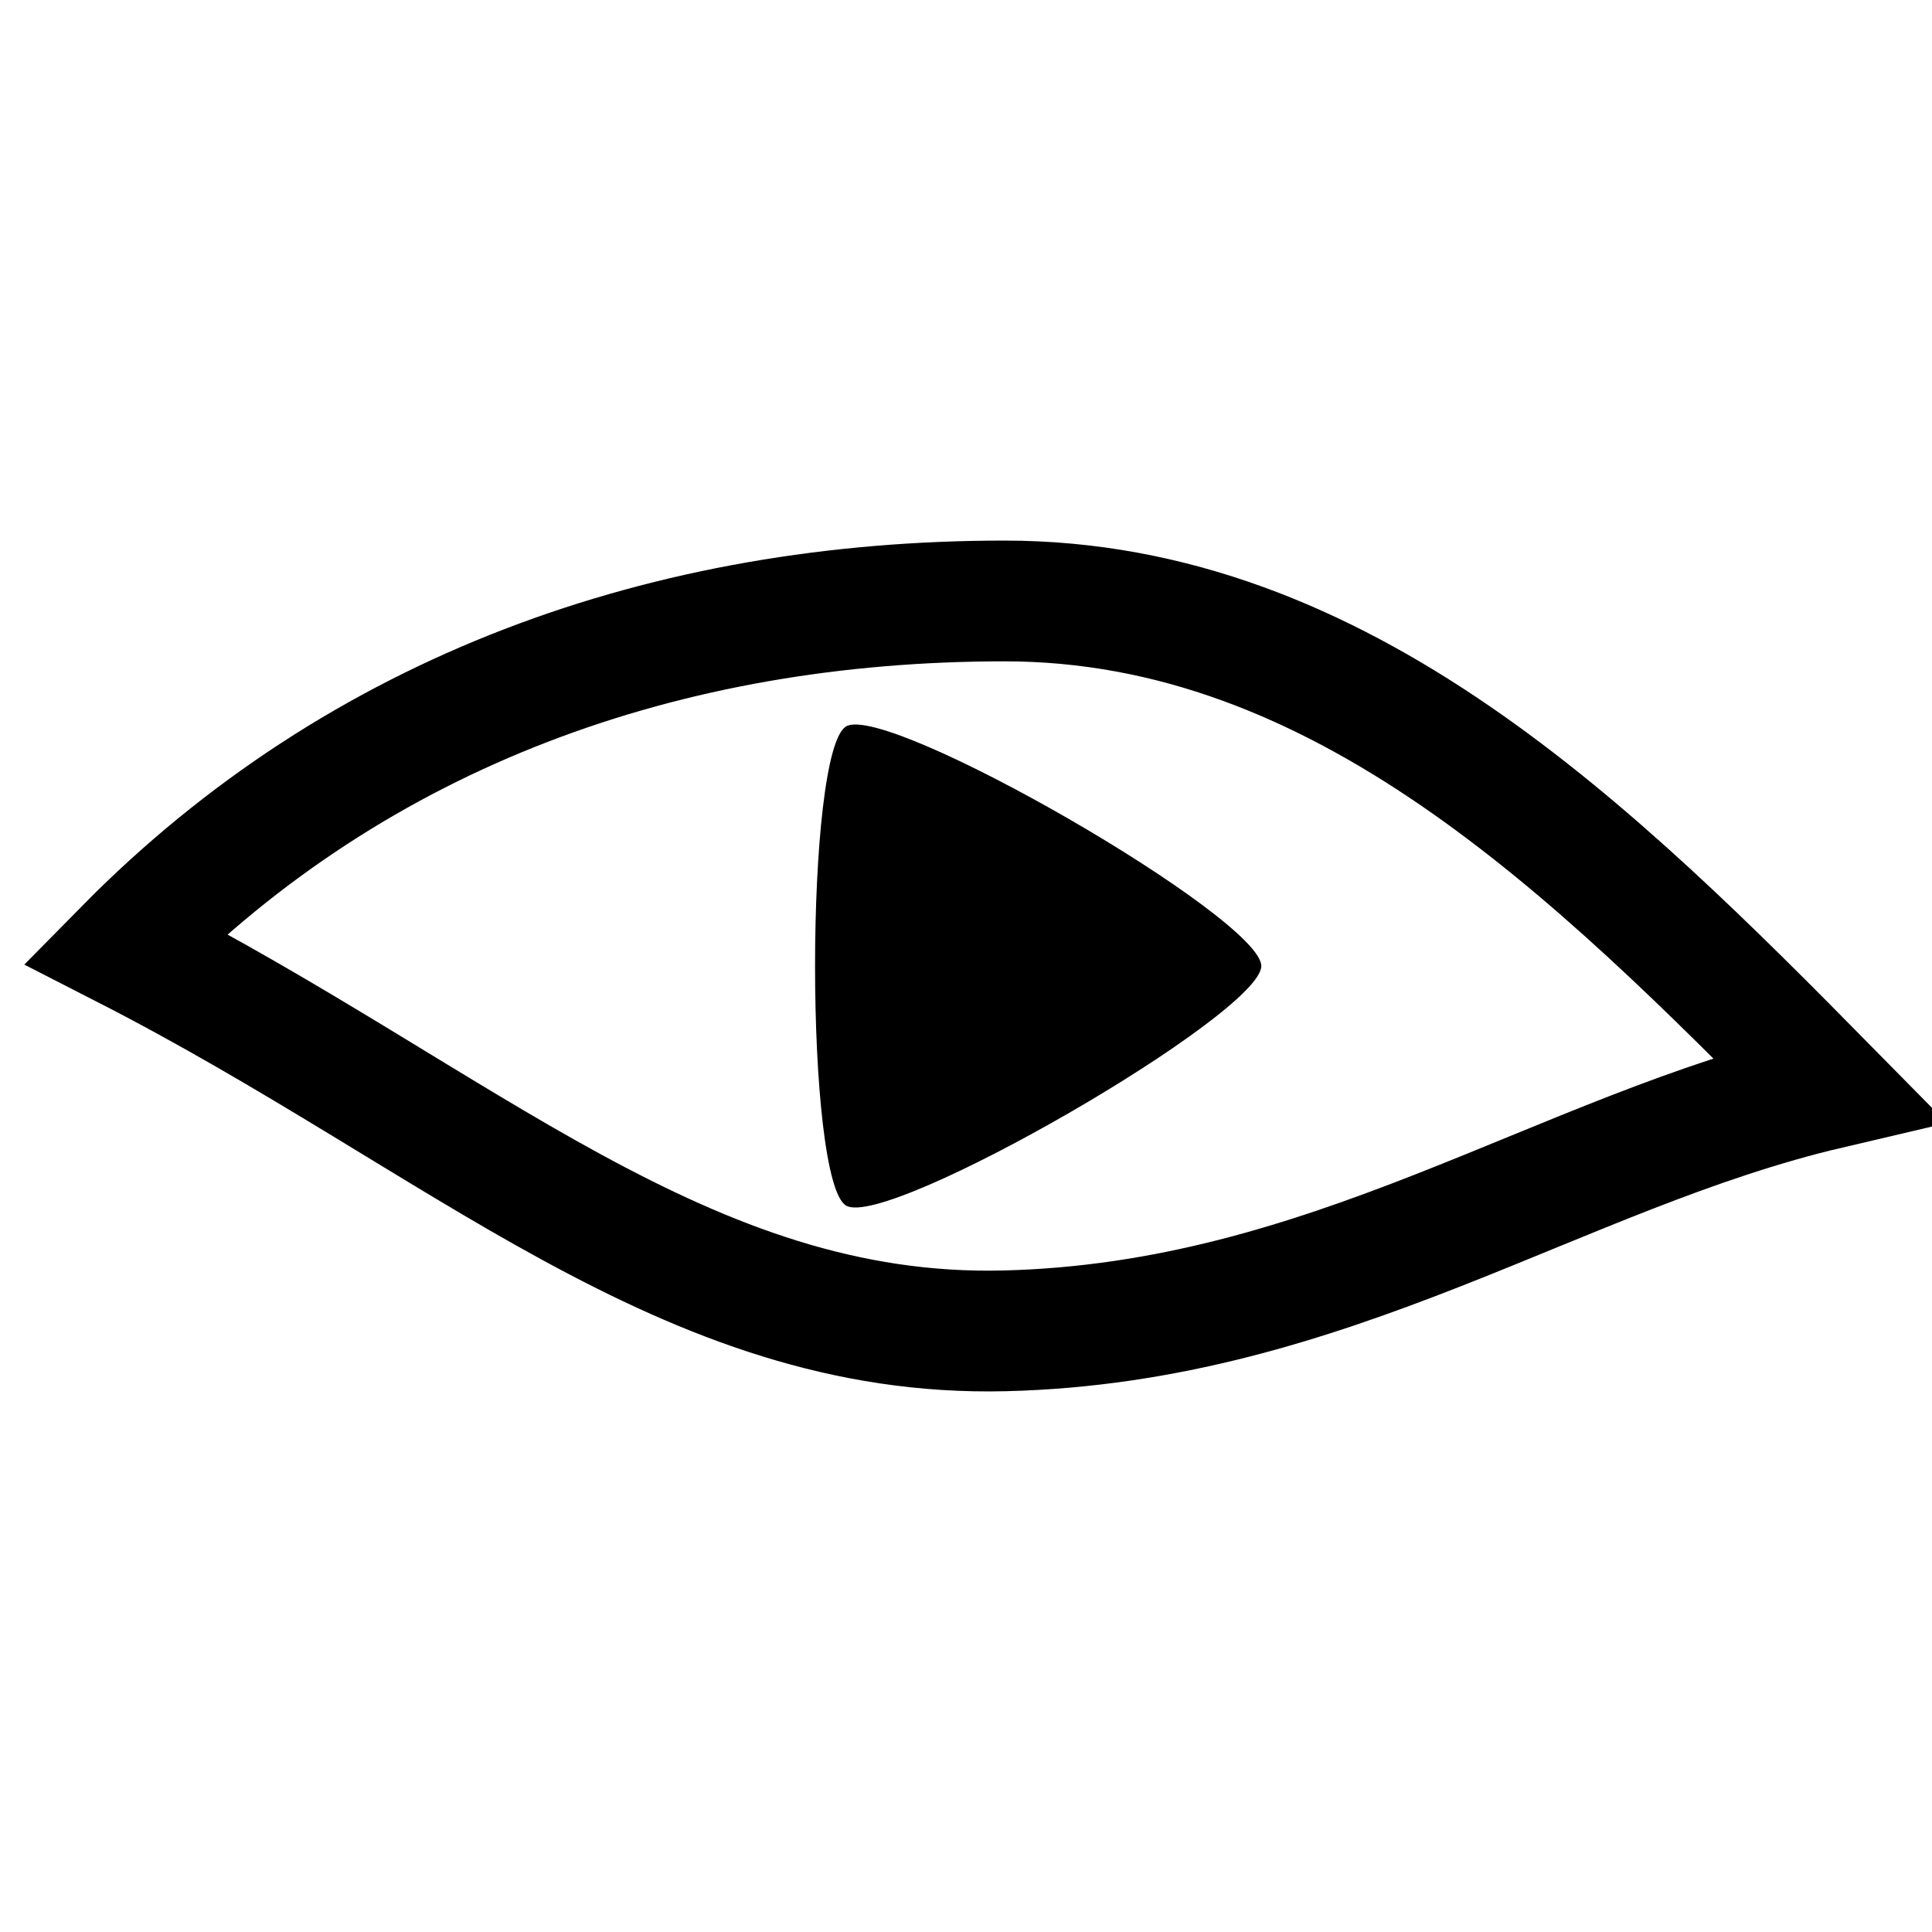 <?xml version="1.0" encoding="UTF-8" standalone="no"?>
<!-- Created with Inkscape (http://www.inkscape.org/) -->
<svg
   xmlns:dc="http://purl.org/dc/elements/1.1/"
   xmlns:cc="http://creativecommons.org/ns#"
   xmlns:rdf="http://www.w3.org/1999/02/22-rdf-syntax-ns#"
   xmlns:svg="http://www.w3.org/2000/svg"
   xmlns="http://www.w3.org/2000/svg"
   xmlns:sodipodi="http://sodipodi.sourceforge.net/DTD/sodipodi-0.dtd"
   xmlns:inkscape="http://www.inkscape.org/namespaces/inkscape"
   width="128"
   height="128"
   id="svg2"
   sodipodi:version="0.32"
   inkscape:version="0.46+devel"
   version="1.0"
   sodipodi:docname="file-video.alt.svg"
   inkscape:output_extension="org.inkscape.output.svg.inkscape">
  <defs
     id="defs4">
    <inkscape:perspective
       sodipodi:type="inkscape:persp3d"
       inkscape:vp_x="0 : 526.18109 : 1"
       inkscape:vp_y="0 : 1000 : 0"
       inkscape:vp_z="744.09448 : 526.18109 : 1"
       inkscape:persp3d-origin="372.04724 : 350.78739 : 1"
       id="perspective10" />
  </defs>
  <sodipodi:namedview
     id="base"
     pagecolor="#ffffff"
     bordercolor="#666666"
     borderopacity="1.0"
     inkscape:pageopacity="0.0"
     inkscape:pageshadow="2"
     inkscape:zoom="0.35"
     inkscape:cx="80.733219"
     inkscape:cy="75.53288"
     inkscape:document-units="px"
     inkscape:current-layer="layer1"
     showgrid="false"
     showguides="true"
     inkscape:guide-bbox="true"
     inkscape:window-width="900"
     inkscape:window-height="715"
     inkscape:window-x="531"
     inkscape:window-y="128" />
  <g
     inkscape:label="Ebene 1"
     inkscape:groupmode="layer"
     id="layer1">
    <path
       style="fill:none;stroke:#000000;stroke-width:8;stroke-miterlimit:4;stroke-dasharray:none"
       d="m 66.554,39.815 c 22.335,0 39.052,16.553 54.589,32.321 C 103.265,76.33 88.125,87.647 66.554,88.172 45.428,88.685 30.656,74.277 8.286,62.83 23.823,47.062 44.219,39.815 66.554,39.815 z"
       id="path2425"
       sodipodi:nodetypes="ccscc" />
    <path
       sodipodi:type="star"
       style="opacity:1;fill:#000000;fill-opacity:1;stroke:none"
       id="path2766"
       sodipodi:sides="3"
       sodipodi:cx="11.428571"
       sodipodi:cy="9.7857141"
       sodipodi:r1="16.789513"
       sodipodi:r2="8.3947563"
       sodipodi:arg1="0"
       sodipodi:arg2="1.0471976"
       inkscape:flatsided="true"
       inkscape:rounded="0.1"
       inkscape:randomized="0"
       d="m 28.218,9.786 c 0,2.908 -22.666,15.994 -25.184,14.54 C 0.515,22.872 0.515,-3.3 3.034,-4.754 5.552,-6.208 28.218,6.878 28.218,9.786 z"
       transform="matrix(1.092,0,0,1.092,52.75,53.314)" />
  </g>
</svg>
